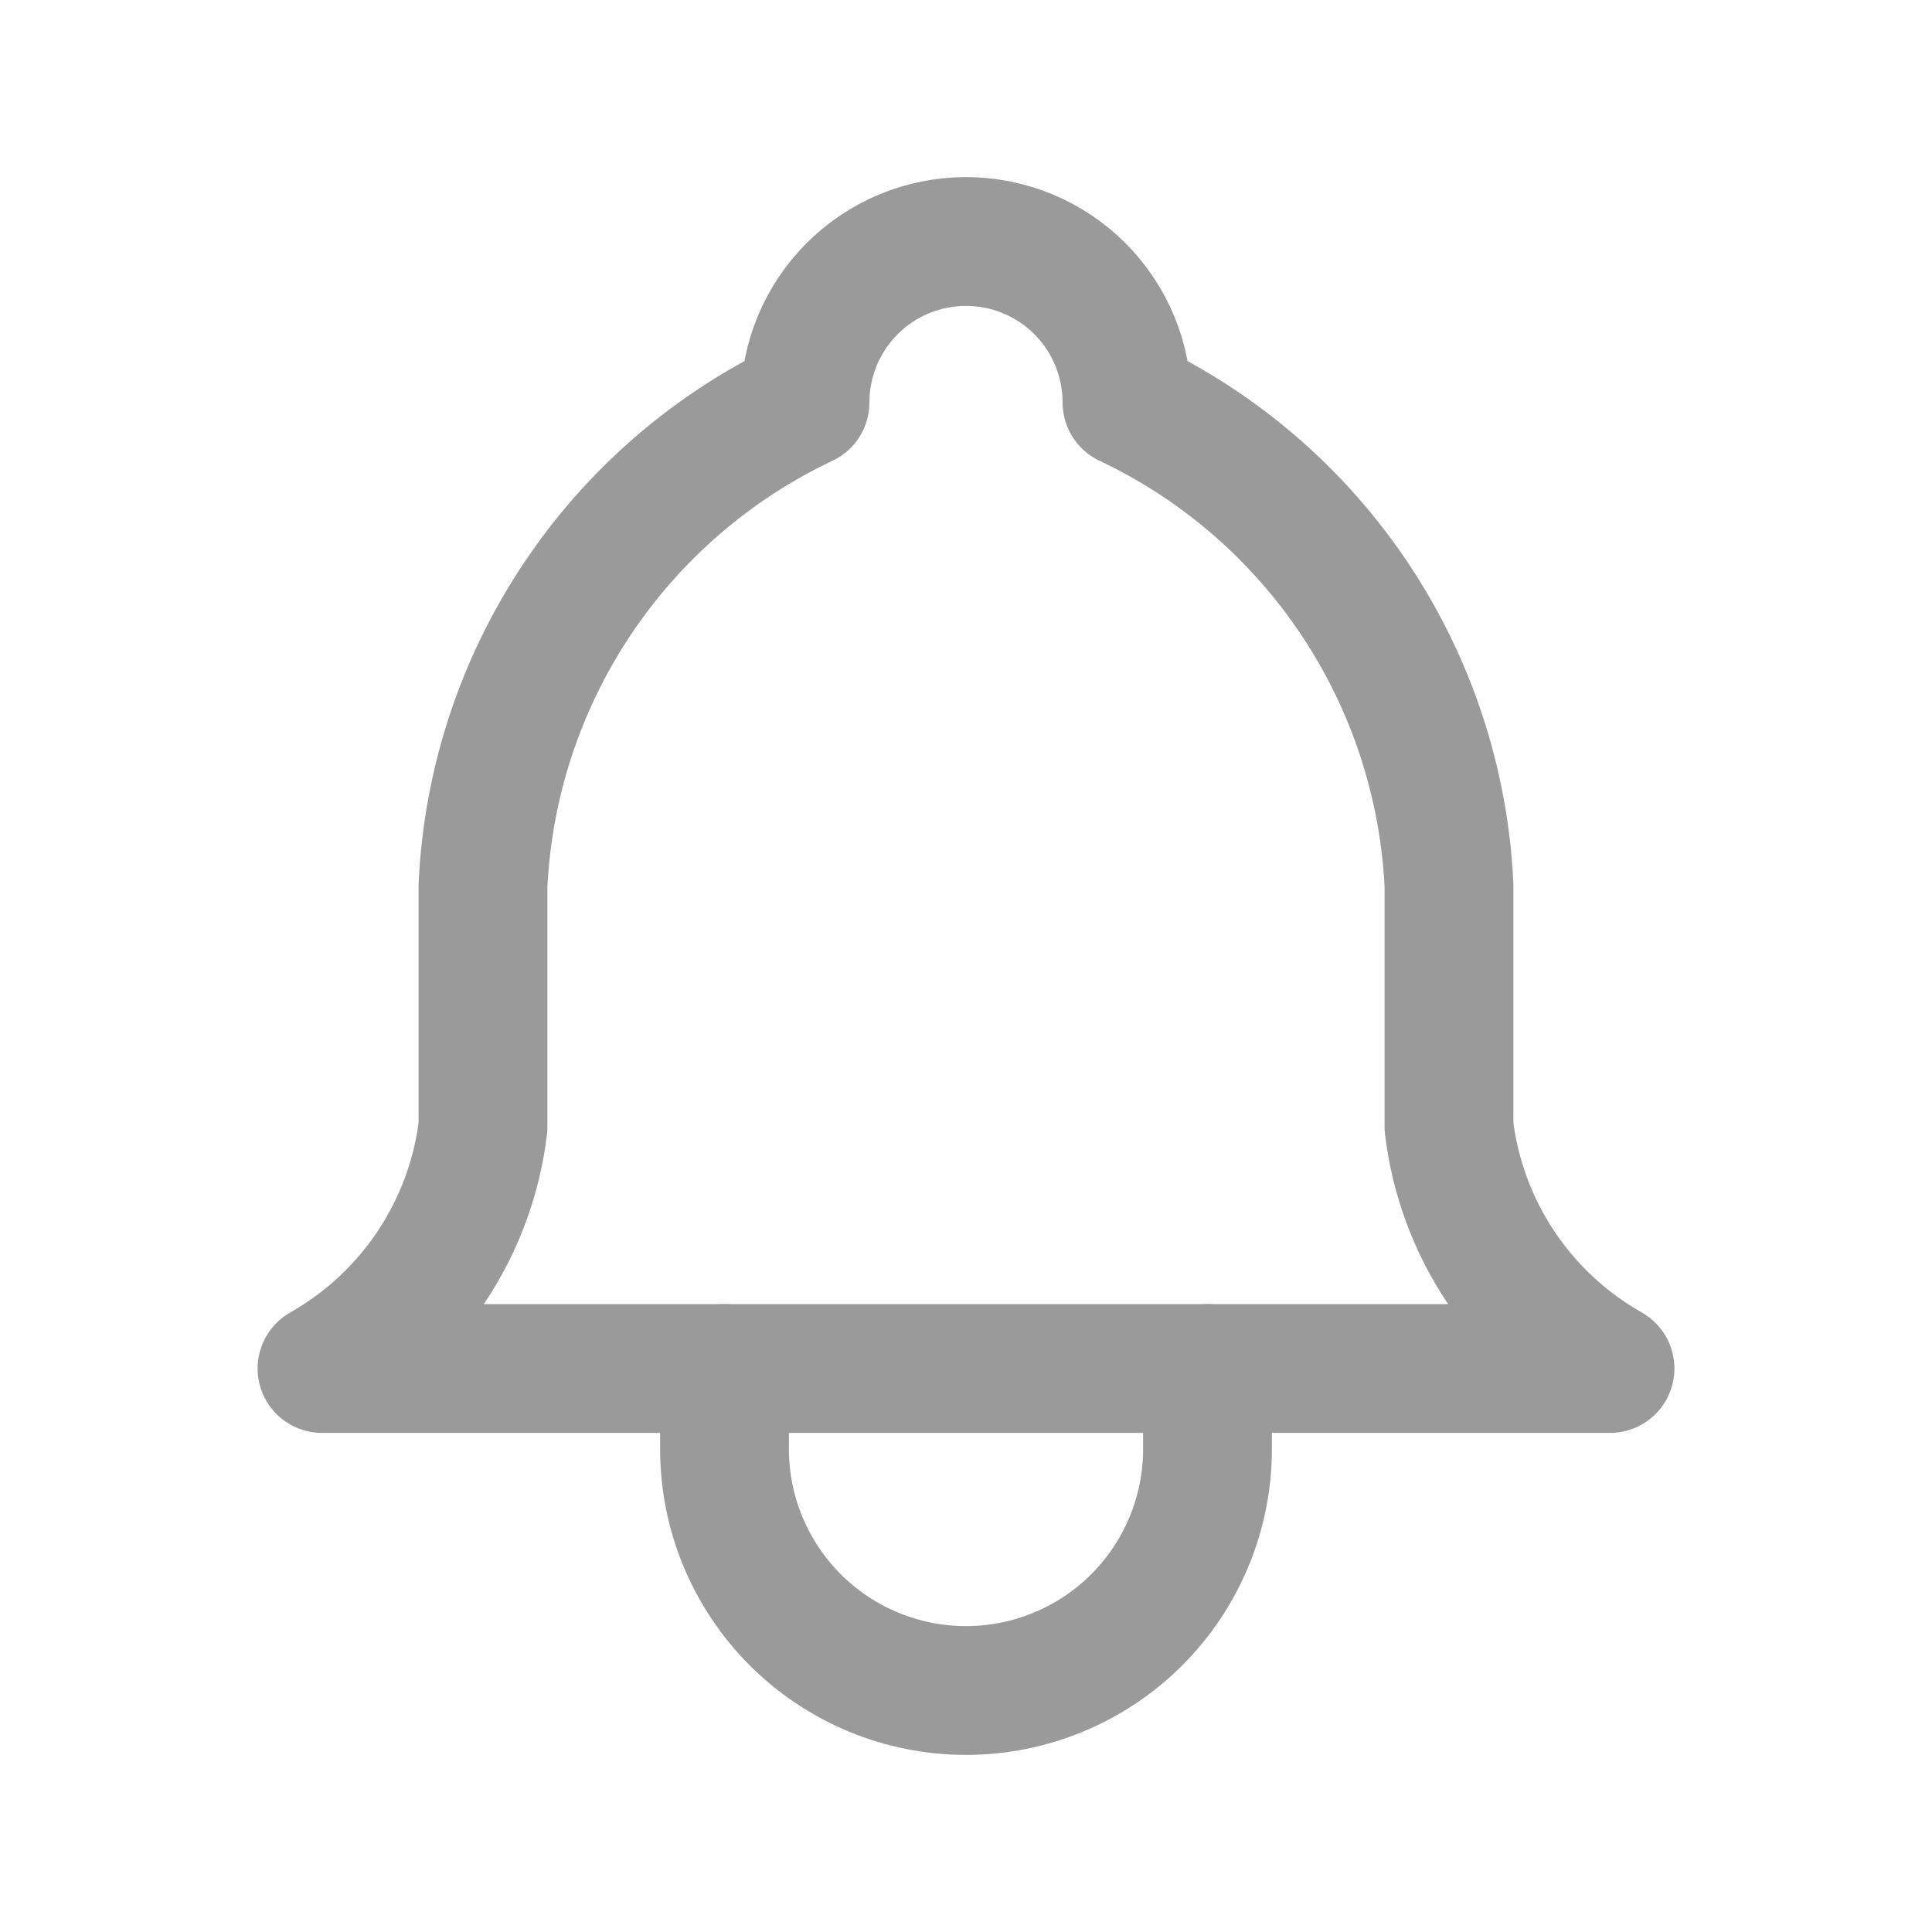 <svg width="30" height="30" viewBox="0 0 30 30" fill="none" xmlns="http://www.w3.org/2000/svg">
<g opacity="0.4">
<path d="M12.5 6.25C12.5 5.587 12.763 4.951 13.232 4.482C13.701 4.013 14.337 3.75 15 3.75C15.663 3.75 16.299 4.013 16.768 4.482C17.237 4.951 17.5 5.587 17.5 6.25C18.936 6.929 20.159 7.985 21.04 9.307C21.921 10.628 22.425 12.164 22.5 13.75V17.5C22.594 18.277 22.869 19.021 23.303 19.673C23.738 20.324 24.319 20.864 25 21.25H5C5.681 20.864 6.262 20.324 6.696 19.673C7.131 19.021 7.406 18.277 7.5 17.5V13.75C7.574 12.164 8.079 10.628 8.96 9.307C9.841 7.985 11.065 6.929 12.5 6.25" stroke="#030303" stroke-width="2" stroke-linecap="round" stroke-linejoin="round"/>
<path d="M11.25 21.25V22.5C11.25 23.495 11.645 24.448 12.348 25.152C13.052 25.855 14.005 26.25 15 26.25C15.995 26.25 16.948 25.855 17.652 25.152C18.355 24.448 18.75 23.495 18.75 22.5V21.25" stroke="#030303" stroke-width="2" stroke-linecap="round" stroke-linejoin="round"/>
</g>
</svg>
